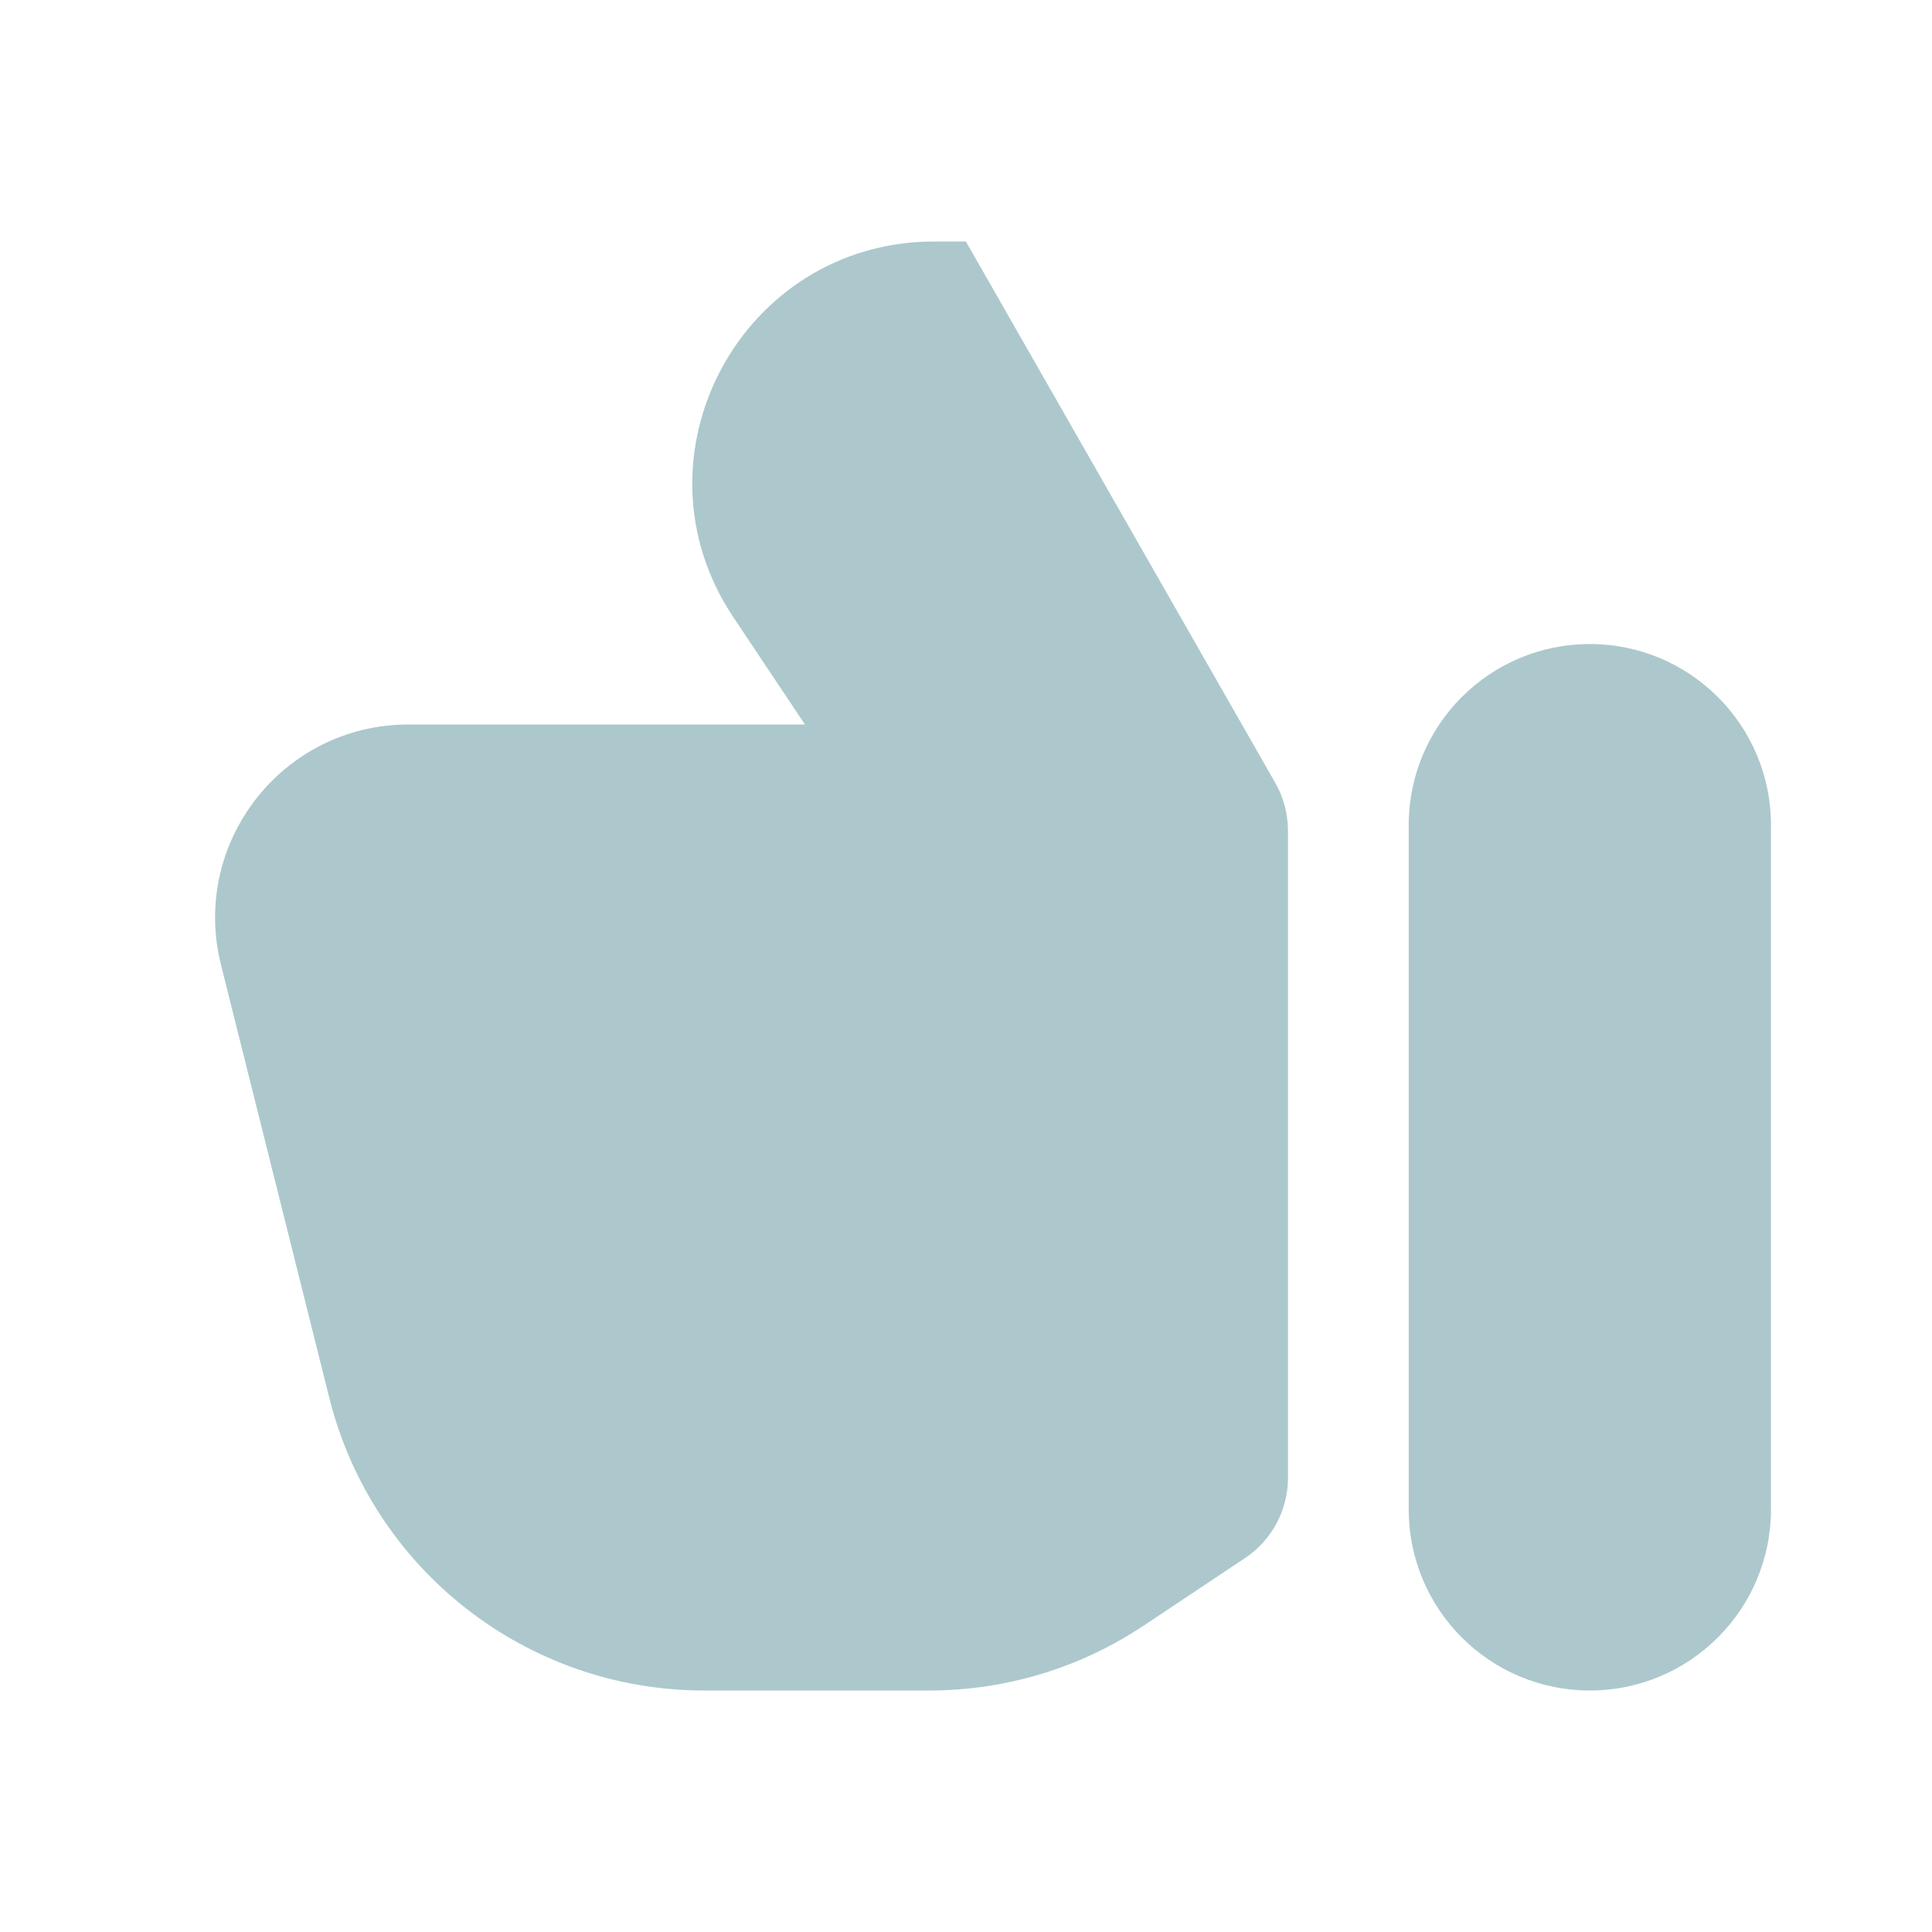 <svg width="20" height="20" viewBox="0 0 20 20" fill="none" xmlns="http://www.w3.org/2000/svg">
<path fill-rule="evenodd" clip-rule="evenodd" d="M9.622 17.5H7.289C5.454 17.5 3.854 16.251 3.409 14.47L2.287 9.985C1.972 8.723 2.926 7.5 4.228 7.5H8.333L7.59 6.387C6.483 4.725 7.674 2.5 9.671 2.5H9.999L13.201 8.103C13.287 8.254 13.333 8.425 13.333 8.599V15.298C13.333 15.633 13.166 15.945 12.887 16.13L11.84 16.828C11.183 17.266 10.411 17.5 9.622 17.5ZM14.583 8.542V15.625C14.583 16.66 15.422 17.5 16.458 17.5C17.493 17.5 18.333 16.66 18.333 15.625V8.542C18.333 7.506 17.493 6.667 16.458 6.667C15.422 6.667 14.583 7.506 14.583 8.542Z" fill="#ACC8CC"/>
</svg>
